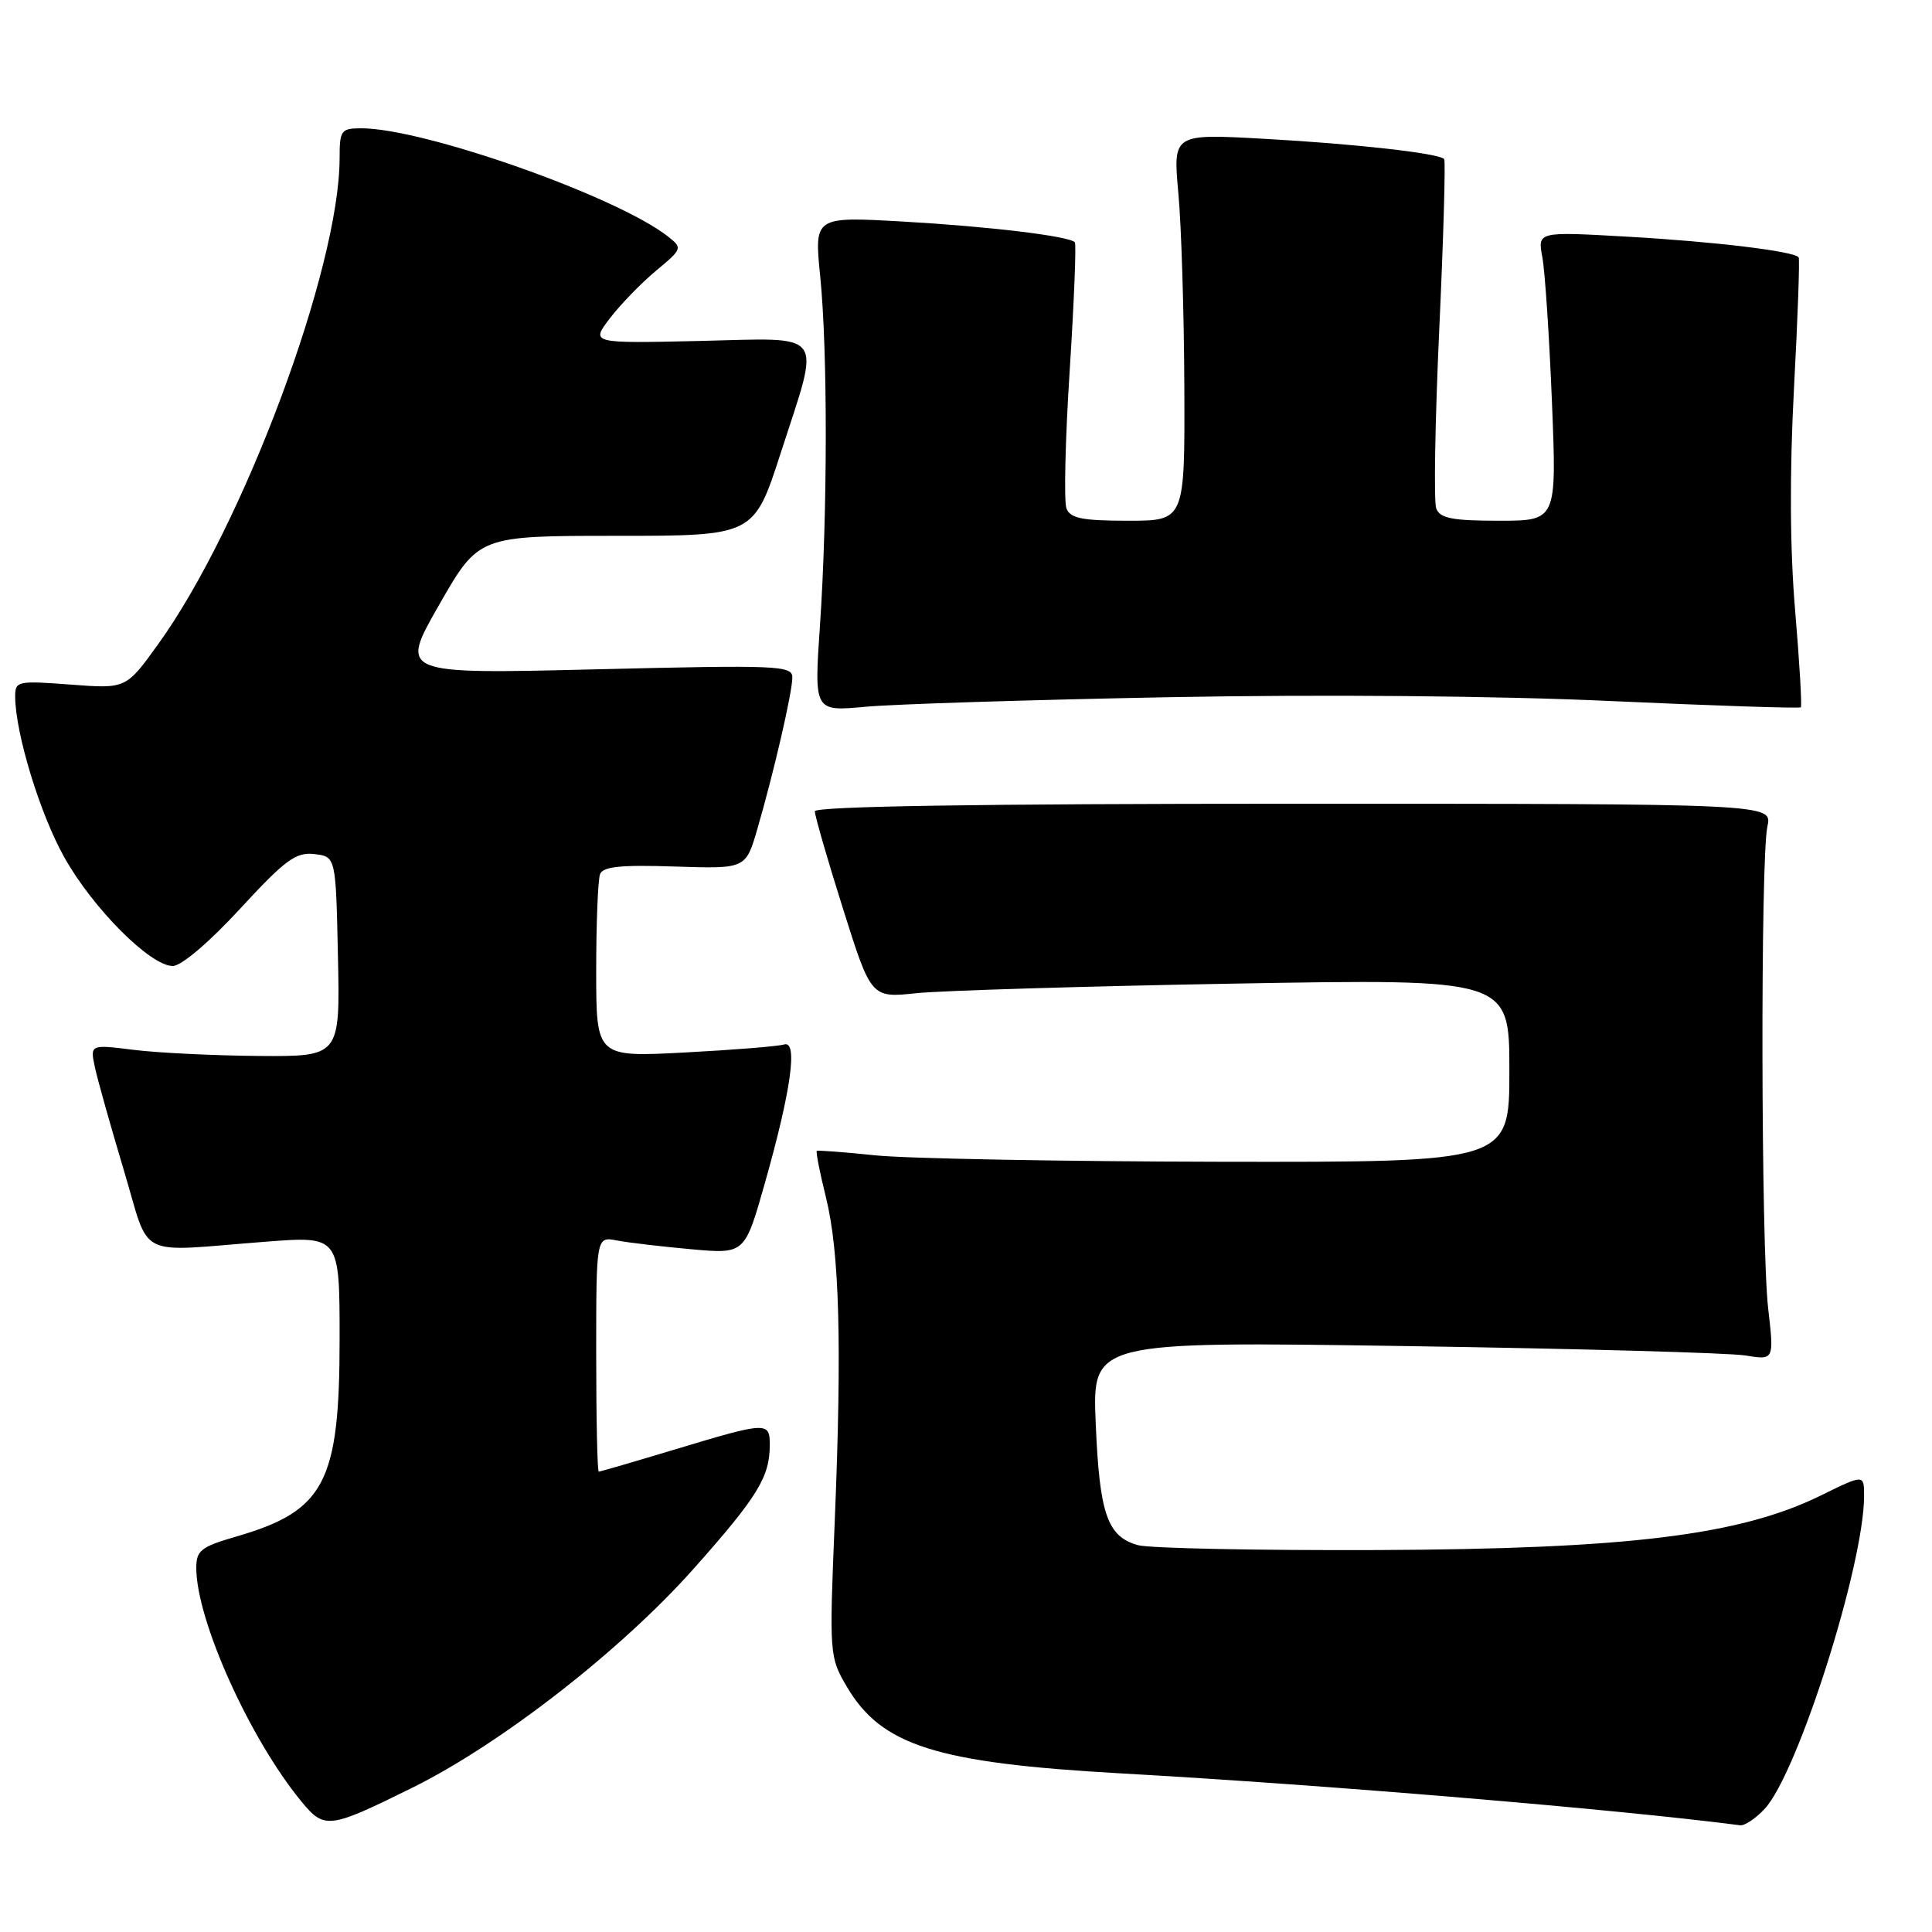 <?xml version="1.0" encoding="UTF-8" standalone="no"?>
<!DOCTYPE svg PUBLIC "-//W3C//DTD SVG 1.1//EN" "http://www.w3.org/Graphics/SVG/1.1/DTD/svg11.dtd" >
<svg xmlns="http://www.w3.org/2000/svg" xmlns:xlink="http://www.w3.org/1999/xlink" version="1.1" viewBox="0 0 256 256">
 <g >
 <path fill="currentColor"
d=" M 54.56 236.92 C 66.35 231.10 82.33 218.66 91.97 207.80 C 100.42 198.29 102.00 195.70 102.00 191.43 C 102.00 188.37 101.60 188.39 89.59 192.01 C 84.14 193.66 79.52 195.00 79.34 195.00 C 79.15 195.00 79.00 187.99 79.00 179.42 C 79.00 163.84 79.00 163.84 81.75 164.37 C 83.26 164.66 87.69 165.18 91.59 165.53 C 98.68 166.17 98.68 166.17 101.33 156.84 C 104.84 144.45 105.76 137.80 103.89 138.40 C 103.13 138.64 97.21 139.12 90.75 139.46 C 79.00 140.08 79.00 140.08 79.00 128.62 C 79.00 122.32 79.23 116.56 79.51 115.83 C 79.89 114.82 82.28 114.58 89.42 114.82 C 98.82 115.13 98.82 115.13 100.36 109.82 C 102.55 102.29 104.97 91.81 104.99 89.78 C 105.00 88.18 103.17 88.10 78.97 88.69 C 52.94 89.32 52.94 89.32 58.18 80.16 C 63.42 71.00 63.42 71.00 81.66 71.00 C 99.90 71.00 99.90 71.00 103.45 60.02 C 108.77 43.56 109.67 44.79 92.64 45.18 C 78.28 45.50 78.28 45.50 80.81 42.18 C 82.20 40.36 84.95 37.52 86.92 35.88 C 90.43 32.96 90.46 32.87 88.50 31.33 C 81.72 26.01 56.18 17.00 47.87 17.00 C 45.20 17.00 45.00 17.27 45.00 20.93 C 45.00 35.52 32.23 69.74 20.94 85.38 C 16.70 91.27 16.70 91.27 9.35 90.71 C 2.30 90.18 2.00 90.24 2.01 92.33 C 2.05 97.20 5.29 107.83 8.50 113.56 C 12.30 120.36 19.92 128.00 22.89 128.00 C 24.03 128.00 27.73 124.85 31.81 120.42 C 37.79 113.93 39.20 112.89 41.65 113.17 C 44.50 113.50 44.50 113.50 44.78 126.75 C 45.06 140.00 45.06 140.00 34.28 139.92 C 28.35 139.87 20.90 139.51 17.71 139.11 C 11.93 138.39 11.93 138.39 12.58 141.44 C 12.94 143.12 14.66 149.22 16.39 155.00 C 20.01 167.04 17.70 165.88 35.25 164.53 C 45.00 163.78 45.00 163.78 45.00 177.42 C 45.00 196.43 43.04 200.19 31.34 203.59 C 26.59 204.97 26.00 205.44 26.01 207.82 C 26.05 214.74 33.07 230.34 39.90 238.66 C 42.99 242.42 43.54 242.36 54.56 236.92 Z  M 233.82 239.69 C 238.20 235.02 247.00 207.34 247.00 198.21 C 247.00 195.34 247.00 195.34 241.25 198.17 C 230.53 203.43 215.71 205.25 182.50 205.39 C 166.55 205.45 152.28 205.16 150.78 204.74 C 146.72 203.60 145.69 200.62 145.19 188.62 C 144.73 177.74 144.73 177.74 186.12 178.36 C 208.88 178.70 229.21 179.26 231.29 179.61 C 235.08 180.23 235.08 180.23 234.29 173.36 C 233.34 165.10 233.26 113.74 234.19 109.50 C 234.85 106.50 234.85 106.50 171.43 106.50 C 129.83 106.50 107.99 106.84 107.97 107.50 C 107.96 108.05 109.63 113.84 111.69 120.37 C 115.43 132.24 115.43 132.24 121.46 131.60 C 124.78 131.26 143.81 130.68 163.75 130.33 C 200.00 129.70 200.00 129.70 200.00 141.85 C 200.00 154.00 200.00 154.00 161.75 153.94 C 140.71 153.90 120.12 153.52 116.00 153.09 C 111.88 152.66 108.38 152.40 108.23 152.50 C 108.09 152.61 108.62 155.36 109.43 158.60 C 111.24 165.89 111.57 178.11 110.61 201.50 C 109.88 219.22 109.90 219.56 112.20 223.48 C 116.80 231.31 124.04 233.60 148.48 234.98 C 175.74 236.51 214.28 239.74 230.58 241.86 C 231.17 241.94 232.63 240.96 233.82 239.69 Z  M 155.00 92.38 C 175.19 92.00 198.39 92.20 213.40 92.89 C 227.10 93.51 238.45 93.89 238.62 93.72 C 238.78 93.55 238.45 87.81 237.87 80.96 C 237.17 72.77 237.12 62.68 237.71 51.50 C 238.21 42.15 238.49 34.32 238.33 34.10 C 237.74 33.29 227.14 32.01 215.61 31.36 C 203.73 30.68 203.73 30.68 204.37 34.09 C 204.72 35.97 205.29 44.59 205.64 53.25 C 206.28 69.00 206.28 69.00 198.61 69.00 C 192.45 69.00 190.81 68.68 190.31 67.38 C 189.97 66.48 190.15 55.80 190.71 43.63 C 191.27 31.46 191.56 21.31 191.36 21.08 C 190.69 20.31 179.60 19.06 167.46 18.39 C 155.42 17.72 155.42 17.72 156.14 25.61 C 156.54 29.95 156.89 41.49 156.93 51.25 C 157.00 69.00 157.00 69.00 149.47 69.00 C 143.40 69.00 141.81 68.68 141.31 67.36 C 140.96 66.45 141.15 58.24 141.74 49.11 C 142.32 39.97 142.63 32.32 142.42 32.10 C 141.63 31.28 131.08 30.01 119.69 29.36 C 107.89 28.69 107.89 28.69 108.68 36.60 C 109.68 46.50 109.66 67.97 108.65 82.89 C 107.87 94.28 107.87 94.28 114.69 93.65 C 118.43 93.30 136.57 92.73 155.00 92.38 Z "/>
</g>
</svg>